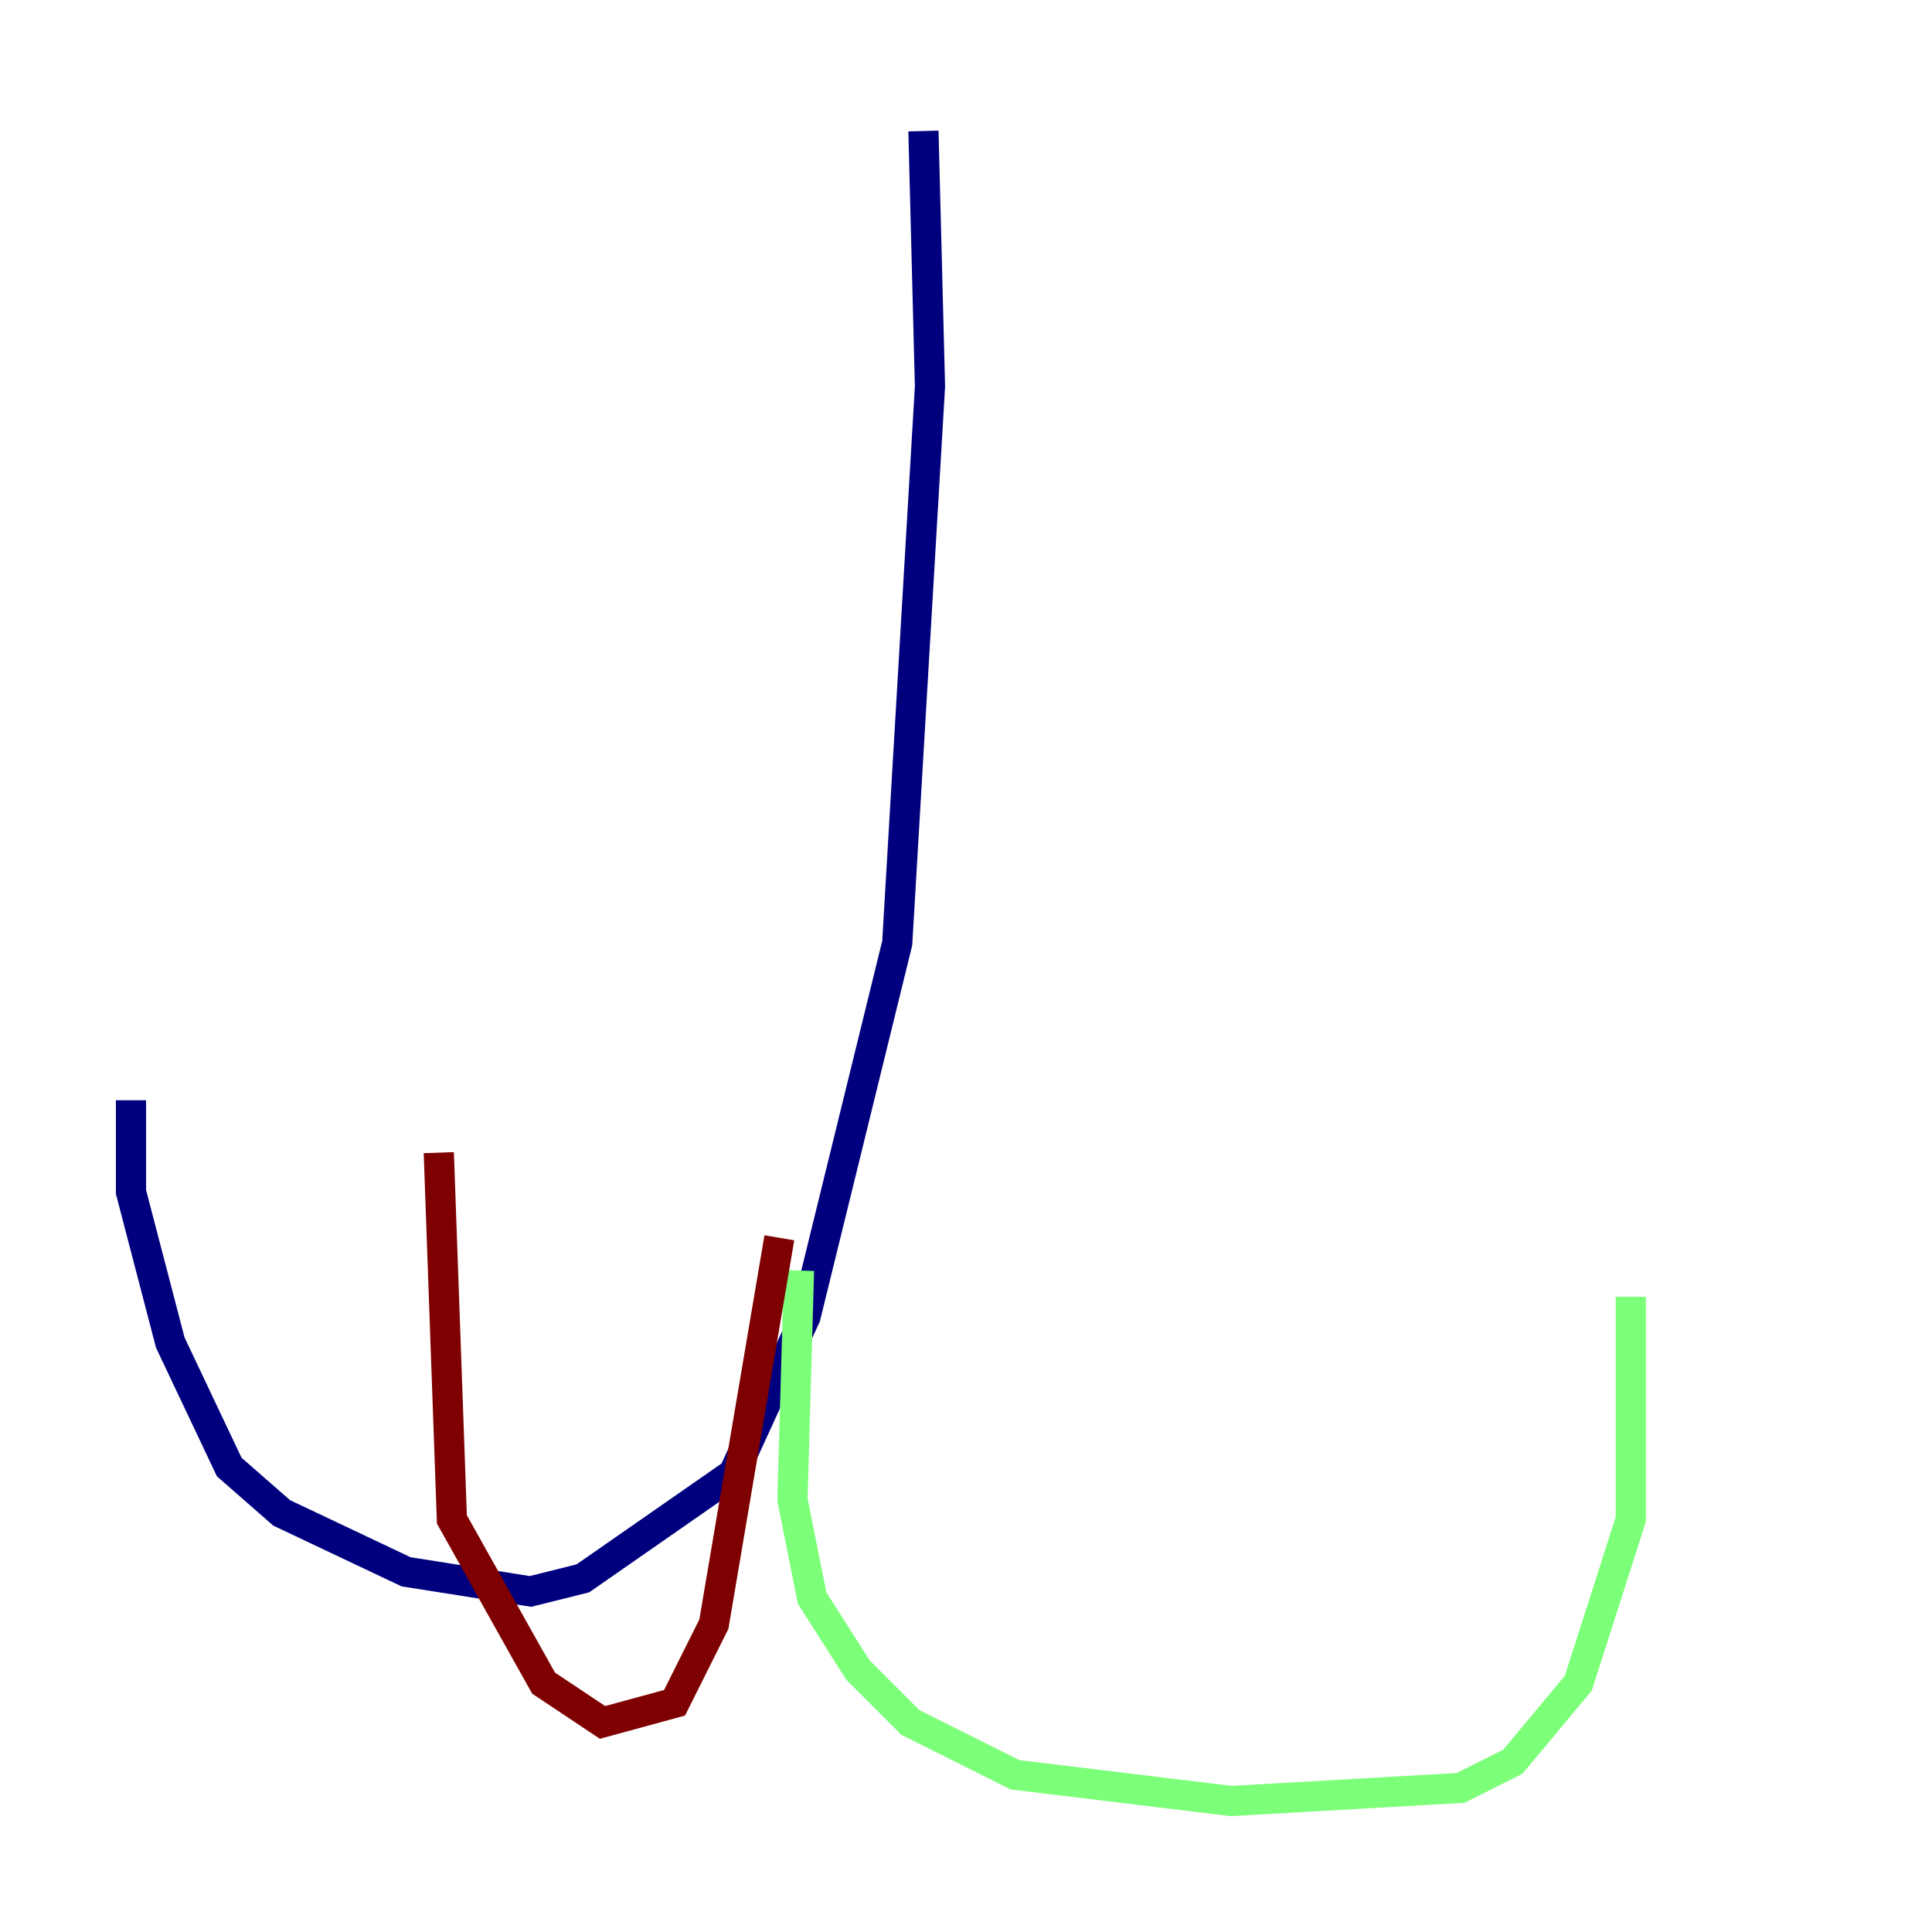 <?xml version="1.0" encoding="utf-8" ?>
<svg baseProfile="tiny" height="128" version="1.2" viewBox="0,0,128,128" width="128" xmlns="http://www.w3.org/2000/svg" xmlns:ev="http://www.w3.org/2001/xml-events" xmlns:xlink="http://www.w3.org/1999/xlink"><defs /><polyline fill="none" points="61.18,8.678 61.614,25.6 59.444,62.481 53.37,87.214 48.597,97.627 38.617,104.57 35.146,105.437 26.902,104.136 18.658,100.231 15.186,97.193 11.281,88.949 8.678,78.969 8.678,72.895" stroke="#00007f" stroke-width="2" /><polyline fill="none" points="52.936,84.176 52.502,99.363 53.803,105.871 56.841,110.644 60.312,114.115 67.254,117.586 81.573,119.322 96.759,118.454 100.231,116.719 104.57,111.512 108.041,100.664 108.041,85.912" stroke="#7cff79" stroke-width="2" /><polyline fill="none" points="51.634,82.007 47.295,107.607 44.691,112.814 39.919,114.115 36.014,111.512 29.939,100.664 29.071,76.366" stroke="#7f0000" stroke-width="2" /></svg>